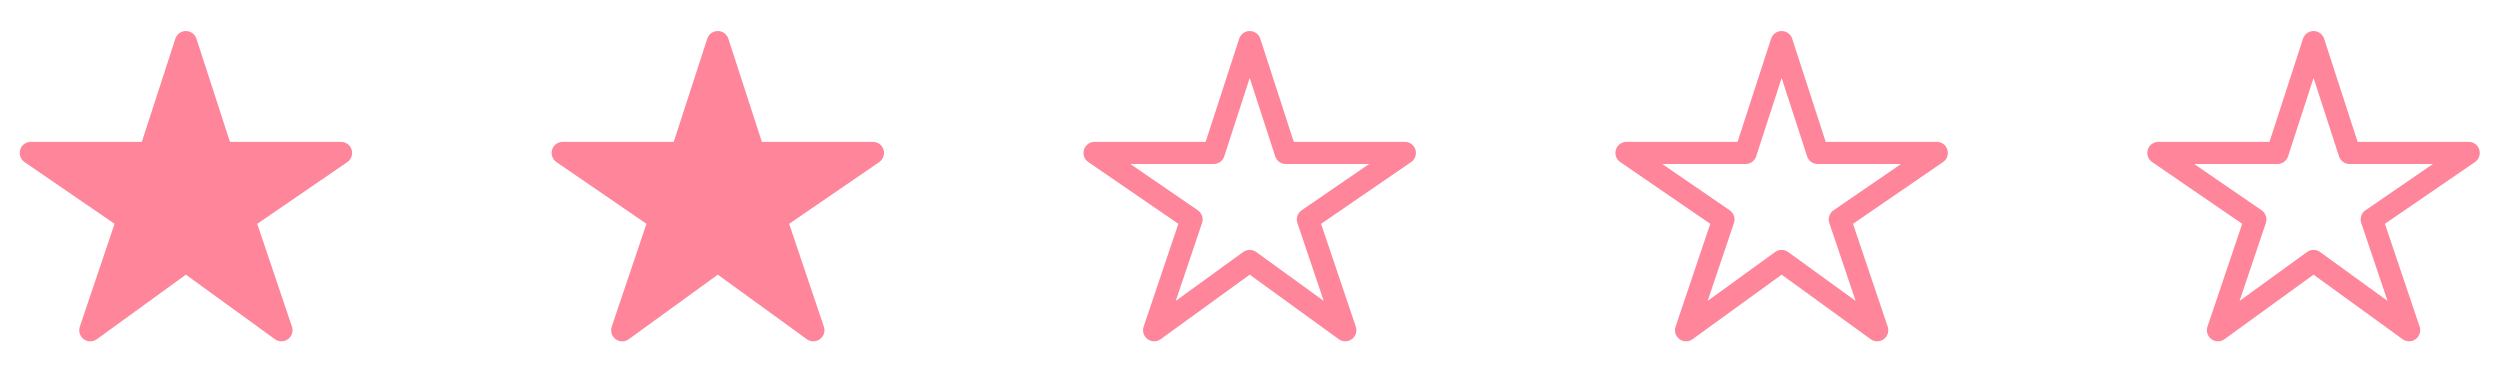 <svg width="141" height="21" viewBox="0 0 141 21" fill="none" xmlns="http://www.w3.org/2000/svg">
<path d="M15.875 19.25C15.743 19.251 15.615 19.21 15.508 19.133L10.484 15.491L5.46 19.133C5.353 19.211 5.224 19.253 5.091 19.252C4.959 19.252 4.83 19.209 4.723 19.13C4.616 19.052 4.537 18.941 4.497 18.815C4.457 18.688 4.459 18.552 4.501 18.427L6.461 12.623L1.383 9.141C1.273 9.066 1.19 8.957 1.146 8.831C1.102 8.705 1.099 8.569 1.139 8.441C1.178 8.314 1.257 8.202 1.364 8.123C1.471 8.044 1.601 8.001 1.734 8H7.999L9.89 2.182C9.93 2.056 10.01 1.947 10.117 1.869C10.223 1.792 10.352 1.75 10.484 1.75C10.616 1.75 10.745 1.792 10.852 1.869C10.959 1.947 11.038 2.056 11.079 2.182L12.969 8.002H19.234C19.368 8.002 19.498 8.045 19.605 8.124C19.713 8.203 19.792 8.315 19.831 8.442C19.871 8.57 19.869 8.707 19.825 8.833C19.781 8.959 19.698 9.067 19.588 9.143L14.508 12.623L16.466 18.425C16.498 18.519 16.506 18.619 16.492 18.717C16.477 18.816 16.439 18.909 16.382 18.989C16.324 19.07 16.248 19.136 16.16 19.181C16.072 19.226 15.974 19.25 15.875 19.25Z" fill="#FF859B"/>
<path d="M45.875 19.25C45.743 19.251 45.615 19.21 45.508 19.133L40.484 15.491L35.46 19.133C35.353 19.211 35.224 19.253 35.091 19.252C34.959 19.252 34.83 19.209 34.723 19.13C34.616 19.052 34.537 18.941 34.497 18.815C34.457 18.688 34.459 18.552 34.501 18.427L36.461 12.623L31.383 9.141C31.273 9.066 31.19 8.957 31.146 8.831C31.102 8.705 31.099 8.569 31.139 8.441C31.178 8.314 31.257 8.202 31.364 8.123C31.471 8.044 31.601 8.001 31.734 8H37.999L39.89 2.182C39.93 2.056 40.01 1.947 40.117 1.869C40.224 1.792 40.352 1.75 40.484 1.75C40.616 1.75 40.745 1.792 40.852 1.869C40.959 1.947 41.038 2.056 41.079 2.182L42.969 8.002H49.234C49.368 8.002 49.498 8.045 49.605 8.124C49.713 8.203 49.792 8.315 49.831 8.442C49.871 8.57 49.869 8.707 49.825 8.833C49.781 8.959 49.698 9.067 49.588 9.143L44.508 12.623L46.466 18.425C46.498 18.519 46.507 18.619 46.492 18.717C46.477 18.816 46.44 18.909 46.382 18.989C46.324 19.07 46.248 19.136 46.16 19.181C46.072 19.226 45.974 19.25 45.875 19.25Z" fill="#FF859B"/>
<path fill-rule="evenodd" clip-rule="evenodd" d="M70.484 1.75C70.755 1.75 70.995 1.924 71.079 2.182L72.969 8H79.234C79.508 8 79.75 8.178 79.831 8.44C79.912 8.702 79.814 8.986 79.588 9.14L74.509 12.623L76.467 18.425C76.554 18.683 76.464 18.967 76.245 19.128C76.026 19.29 75.728 19.291 75.508 19.131L70.484 15.491L65.46 19.131C65.24 19.291 64.942 19.29 64.723 19.128C64.504 18.967 64.414 18.683 64.501 18.425L66.46 12.623L61.381 9.14C61.155 8.986 61.056 8.702 61.137 8.44C61.218 8.178 61.46 8 61.734 8H67.999L69.89 2.182C69.974 1.924 70.213 1.75 70.484 1.75ZM70.484 4.397L69.047 8.818C68.964 9.076 68.724 9.25 68.453 9.25H63.751L67.556 11.86C67.787 12.018 67.885 12.31 67.795 12.575L66.312 16.971L70.117 14.213C70.336 14.054 70.632 14.054 70.851 14.213L74.657 16.971L73.173 12.575C73.084 12.31 73.181 12.018 73.412 11.86L77.218 9.25H72.515C72.245 9.25 72.005 9.076 71.921 8.818L70.484 4.397Z" fill="#FF859B"/>
<path fill-rule="evenodd" clip-rule="evenodd" d="M130.484 1.75C130.755 1.75 130.995 1.924 131.079 2.182L132.969 8H139.234C139.508 8 139.75 8.178 139.831 8.44C139.912 8.702 139.814 8.986 139.588 9.14L134.509 12.623L136.467 18.425C136.554 18.683 136.464 18.967 136.245 19.128C136.026 19.29 135.728 19.291 135.508 19.131L130.484 15.491L125.46 19.131C125.24 19.291 124.942 19.29 124.723 19.128C124.504 18.967 124.414 18.683 124.501 18.425L126.46 12.623L121.381 9.14C121.155 8.986 121.056 8.702 121.137 8.44C121.218 8.178 121.46 8 121.734 8H127.999L129.89 2.182C129.973 1.924 130.213 1.75 130.484 1.75ZM130.484 4.397L129.047 8.818C128.964 9.076 128.724 9.25 128.453 9.25H123.751L127.556 11.86C127.787 12.018 127.885 12.31 127.795 12.575L126.312 16.971L130.117 14.213C130.336 14.054 130.632 14.054 130.851 14.213L134.657 16.971L133.173 12.575C133.084 12.31 133.181 12.018 133.412 11.86L137.218 9.25H132.515C132.245 9.25 132.005 9.076 131.921 8.818L130.484 4.397Z" fill="#FF859B"/>
<path fill-rule="evenodd" clip-rule="evenodd" d="M100.484 1.75C100.755 1.75 100.995 1.924 101.079 2.182L102.969 8H109.234C109.508 8 109.75 8.178 109.831 8.44C109.912 8.702 109.814 8.986 109.588 9.14L104.509 12.623L106.467 18.425C106.554 18.683 106.464 18.967 106.245 19.128C106.026 19.29 105.728 19.291 105.508 19.131L100.484 15.491L95.46 19.131C95.24 19.291 94.942 19.29 94.723 19.128C94.504 18.967 94.414 18.683 94.501 18.425L96.46 12.623L91.381 9.14C91.155 8.986 91.056 8.702 91.137 8.44C91.218 8.178 91.46 8 91.734 8H97.999L99.89 2.182C99.974 1.924 100.213 1.75 100.484 1.75ZM100.484 4.397L99.047 8.818C98.964 9.076 98.724 9.25 98.453 9.25H93.751L97.556 11.86C97.787 12.018 97.885 12.31 97.795 12.575L96.312 16.971L100.117 14.213C100.336 14.054 100.632 14.054 100.851 14.213L104.657 16.971L103.173 12.575C103.084 12.31 103.181 12.018 103.412 11.86L107.218 9.25H102.515C102.245 9.25 102.005 9.076 101.921 8.818L100.484 4.397Z" fill="#FF859B"/>
</svg>
